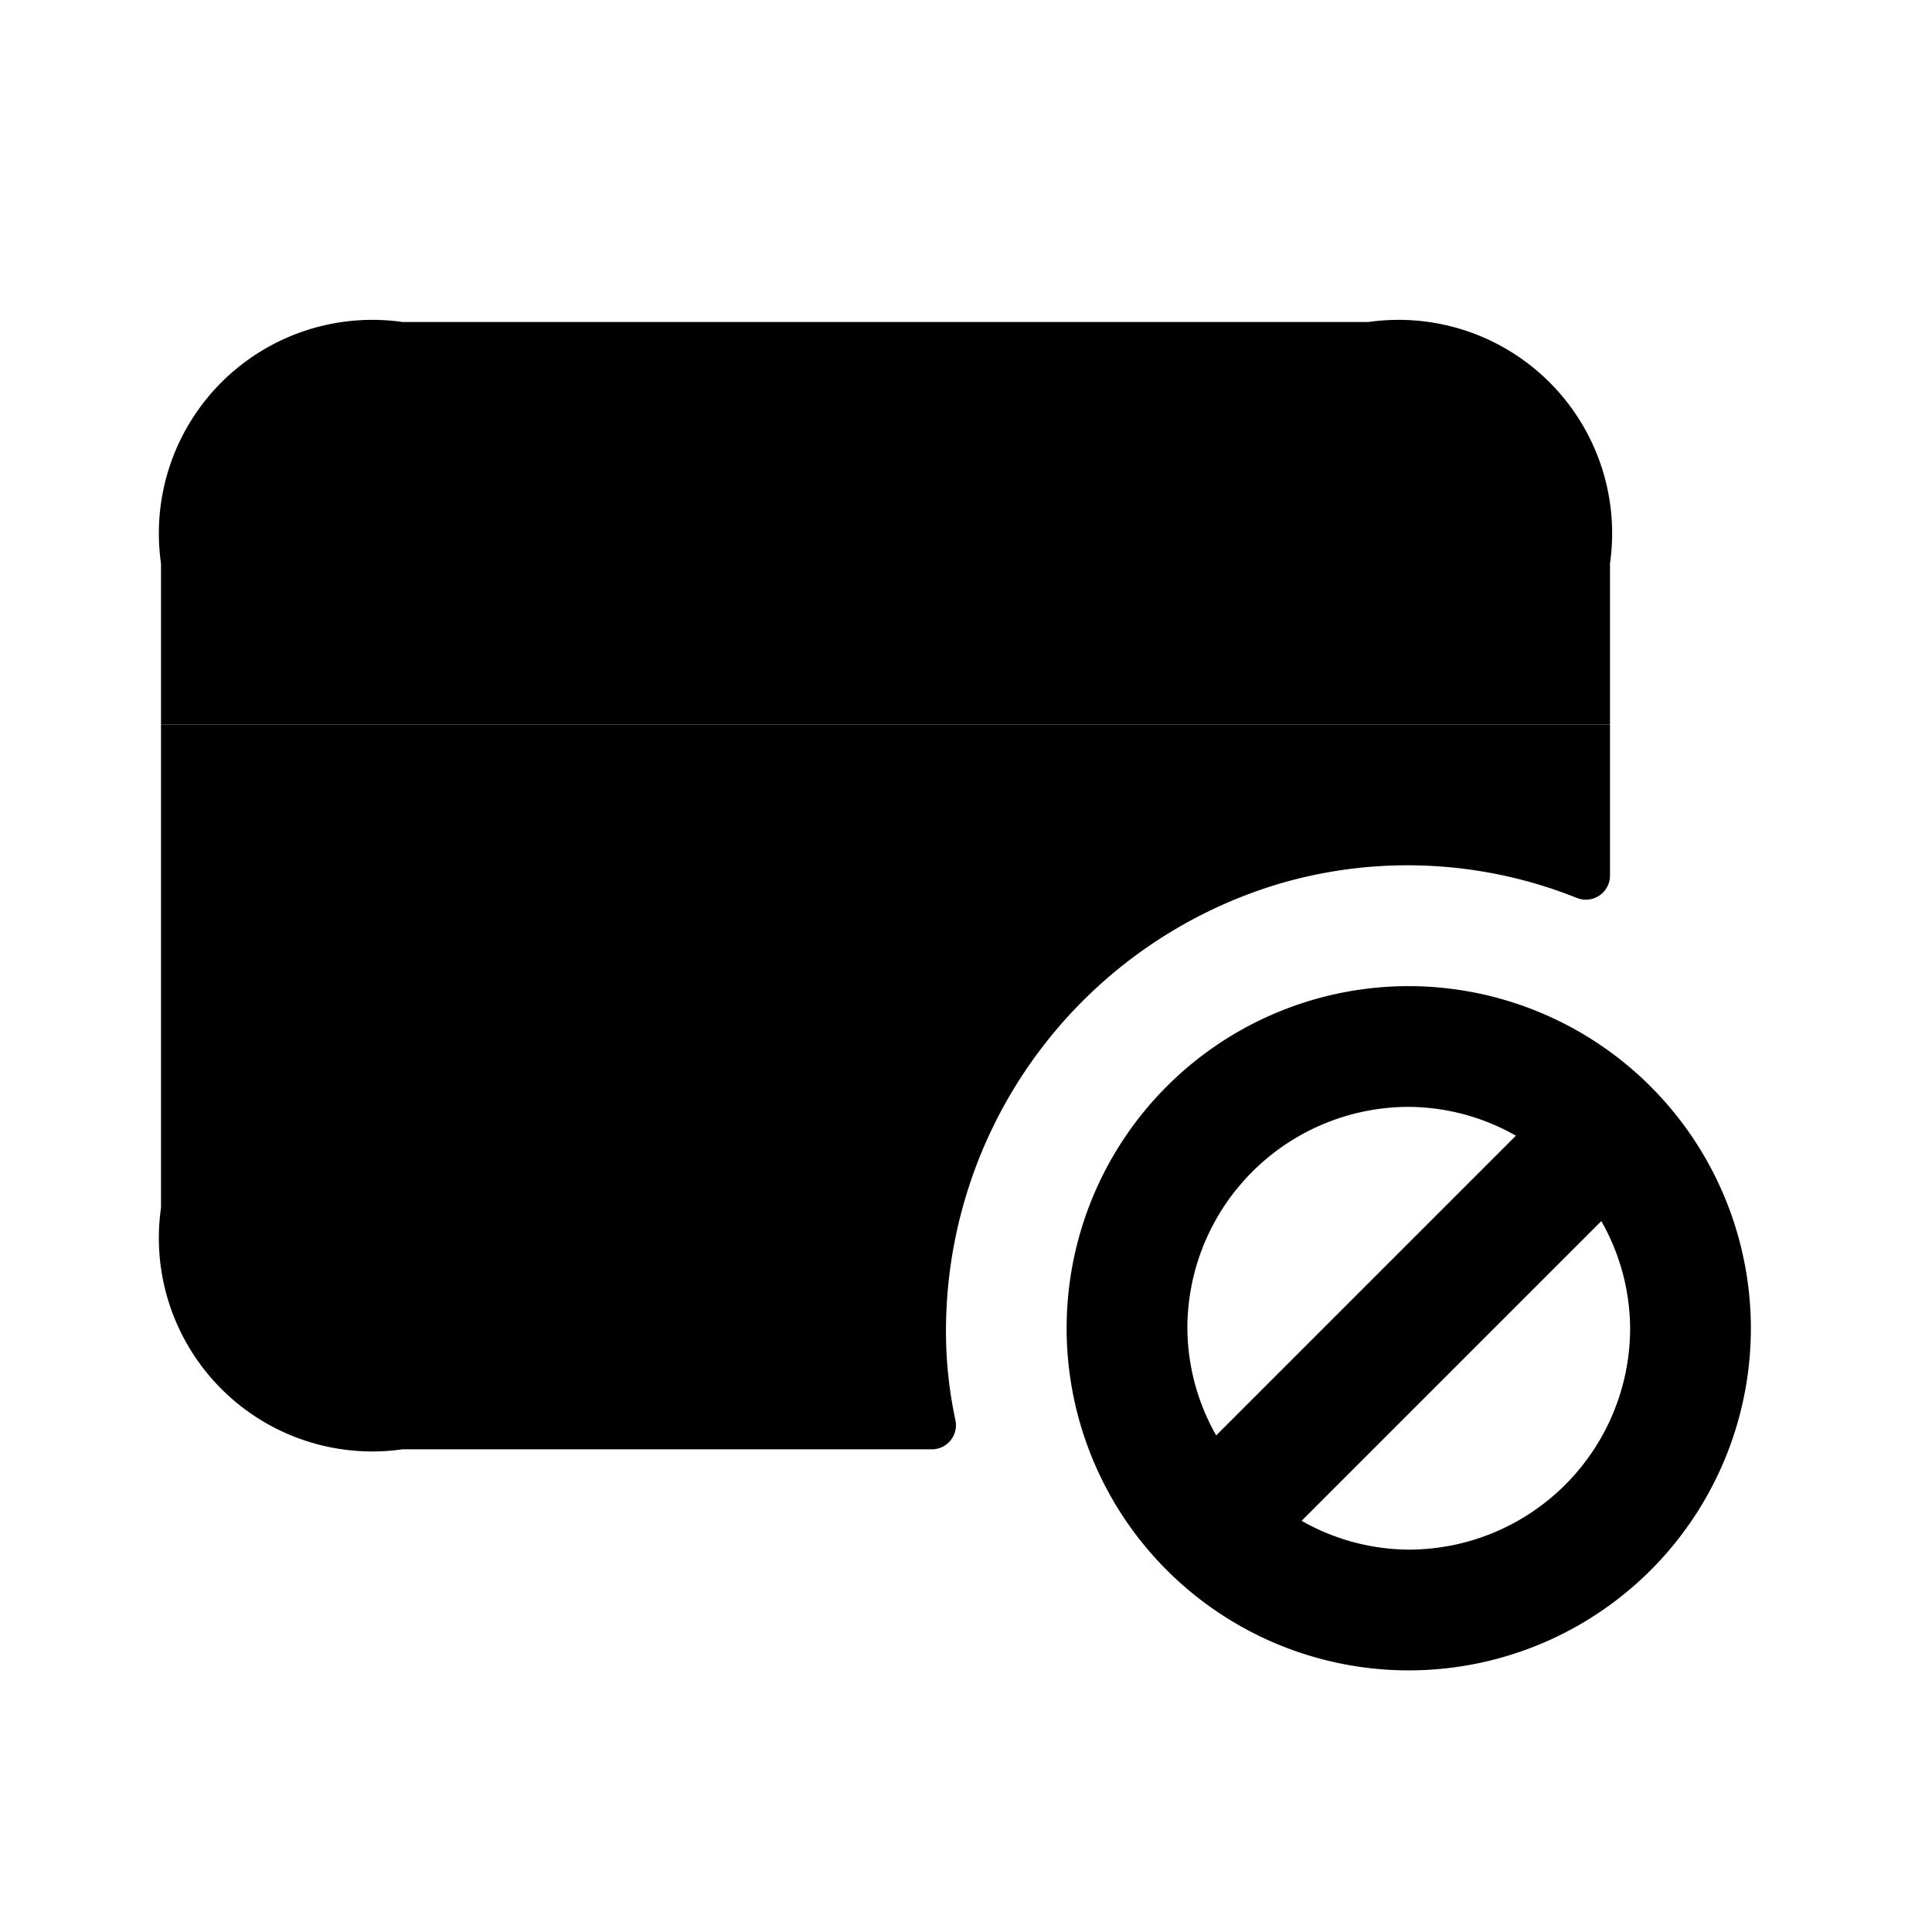 <svg id="Layer" xmlns="http://www.w3.org/2000/svg" viewBox="0 0 24 24">
    <defs>
        <style>.cls-1,.cls-2{fill:#25314c;}.cls-1{opacity:0.4;}</style>
    </defs>

        <path class="pr-icon-duotone-primary" d="M20,9v1.882a.3.3,0,0,1-.418.27,5.657,5.657,0,0,0-3.659-.183,5.8,5.8,0,0,0-4.167,5.8,5.336,5.336,0,0,0,.112.87.3.3,0,0,1-.285.365H5a2.652,2.652,0,0,1-3-3V9Z"/>
        <path class="pr-icon-duotone-secondary" d="M20,7V9H2V7A2.652,2.652,0,0,1,5,4H17A2.652,2.652,0,0,1,20,7Z"/>
        <path class="pr-icon-duotone-secondary" d="M9,14.75H6a.75.75,0,0,1,0-1.5H9a.75.75,0,0,1,0,1.5Z"/>
        <path class="pr-icon-duotone-secondary" d="M17.5,12.25a4.25,4.25,0,1,0,4.25,4.25A4.255,4.255,0,0,0,17.5,12.25Zm0,1.5a2.721,2.721,0,0,1,1.331.358l-3.723,3.723A2.721,2.721,0,0,1,14.75,16.5,2.752,2.752,0,0,1,17.5,13.75Zm0,5.5a2.721,2.721,0,0,1-1.331-.358l3.723-3.723A2.721,2.721,0,0,1,20.25,16.5,2.752,2.752,0,0,1,17.5,19.25Z"/>

</svg>